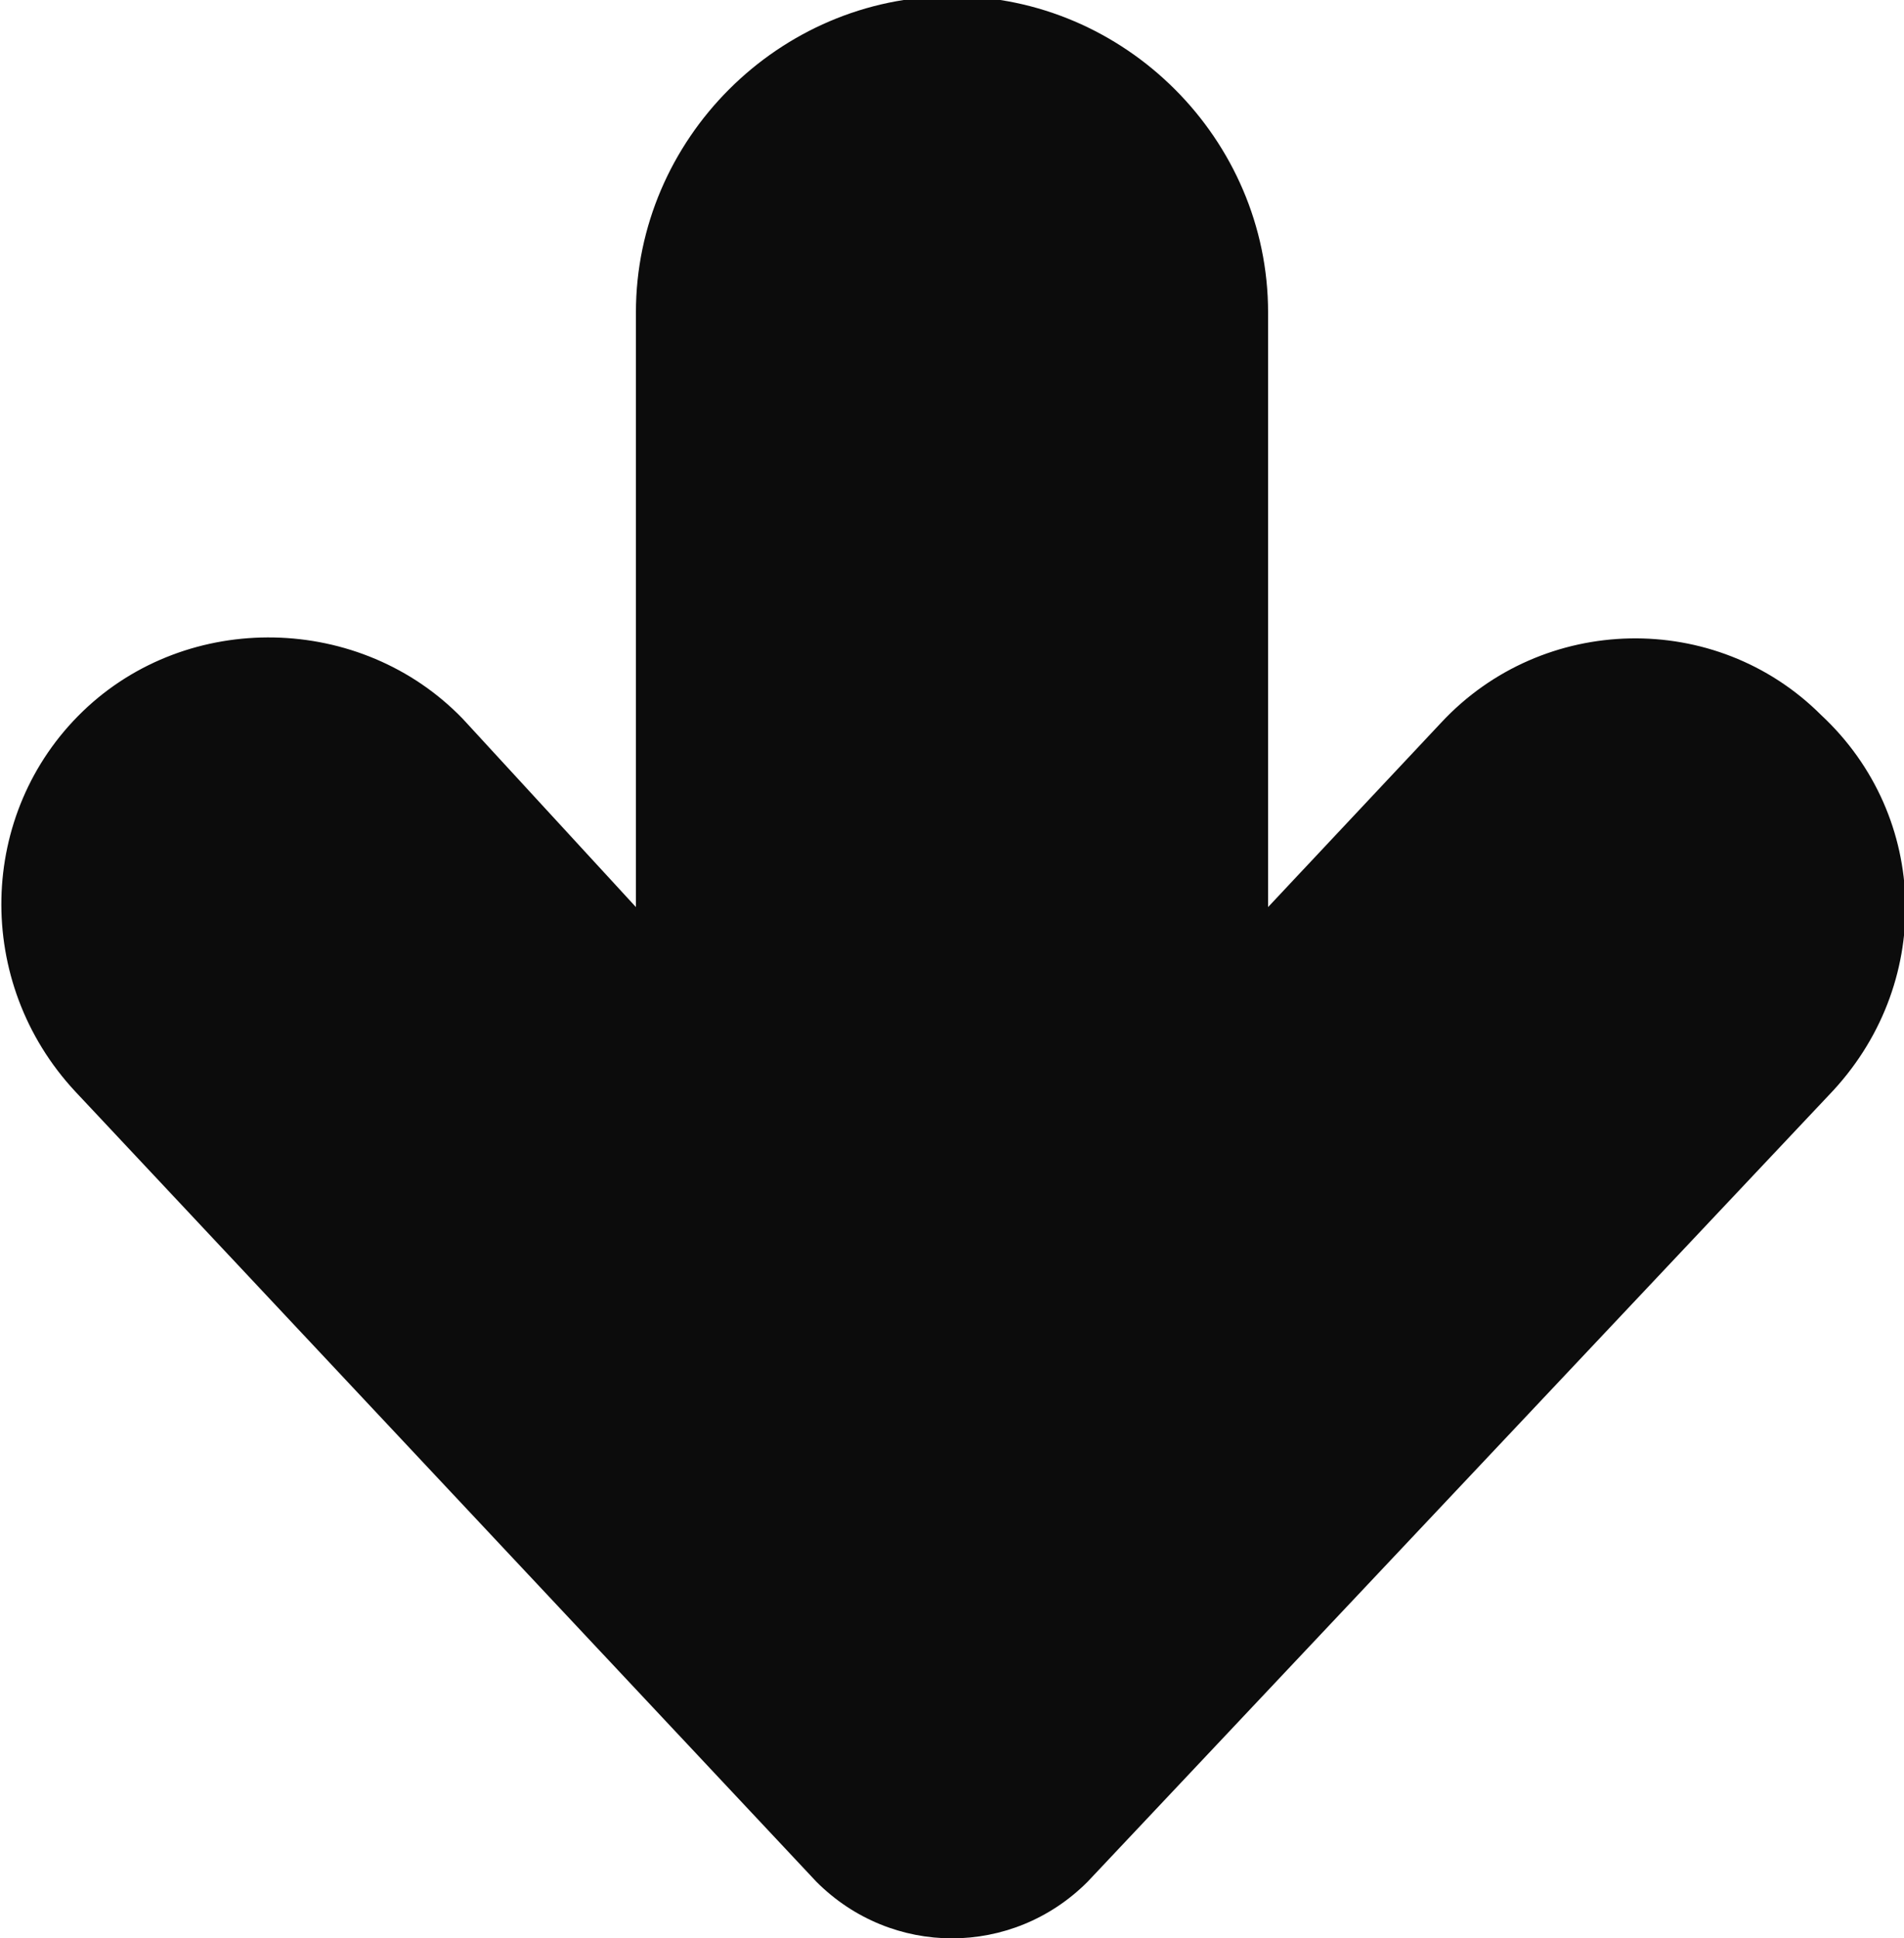 <?xml version="1.0" encoding="utf-8"?>
<!-- Generator: Adobe Illustrator 18.1.1, SVG Export Plug-In . SVG Version: 6.00 Build 0)  -->
<!DOCTYPE svg PUBLIC "-//W3C//DTD SVG 1.1//EN" "http://www.w3.org/Graphics/SVG/1.1/DTD/svg11.dtd">
<svg version="1.1" id="ÉåÉCÉÑÅ_x7C__1" xmlns="http://www.w3.org/2000/svg" xmlns:xlink="http://www.w3.org/1999/xlink"
	 x="0px" y="0px" viewBox="0 0 50.6 51.5" enable-background="new 0 0 50.6 51.5" xml:space="preserve">
<path fill="#0C0C0C" d="M38.3,19.2c2.7-2.9,7.3-3,10.1-0.2c2.9,2.7,3,7.2,0.2,10.1L28.9,50c-2,2-5.2,2-7.2,0L2,29
	c-2.7-2.9-2.6-7.4,0.2-10.1s7.4-2.6,10.1,0.2l4.6,5l0-15.8c0-4.6,3.8-8.4,8.4-8.4c4.6,0,8.4,3.8,8.4,8.4l0,15.8L38.3,19.2z"/>
</svg>
